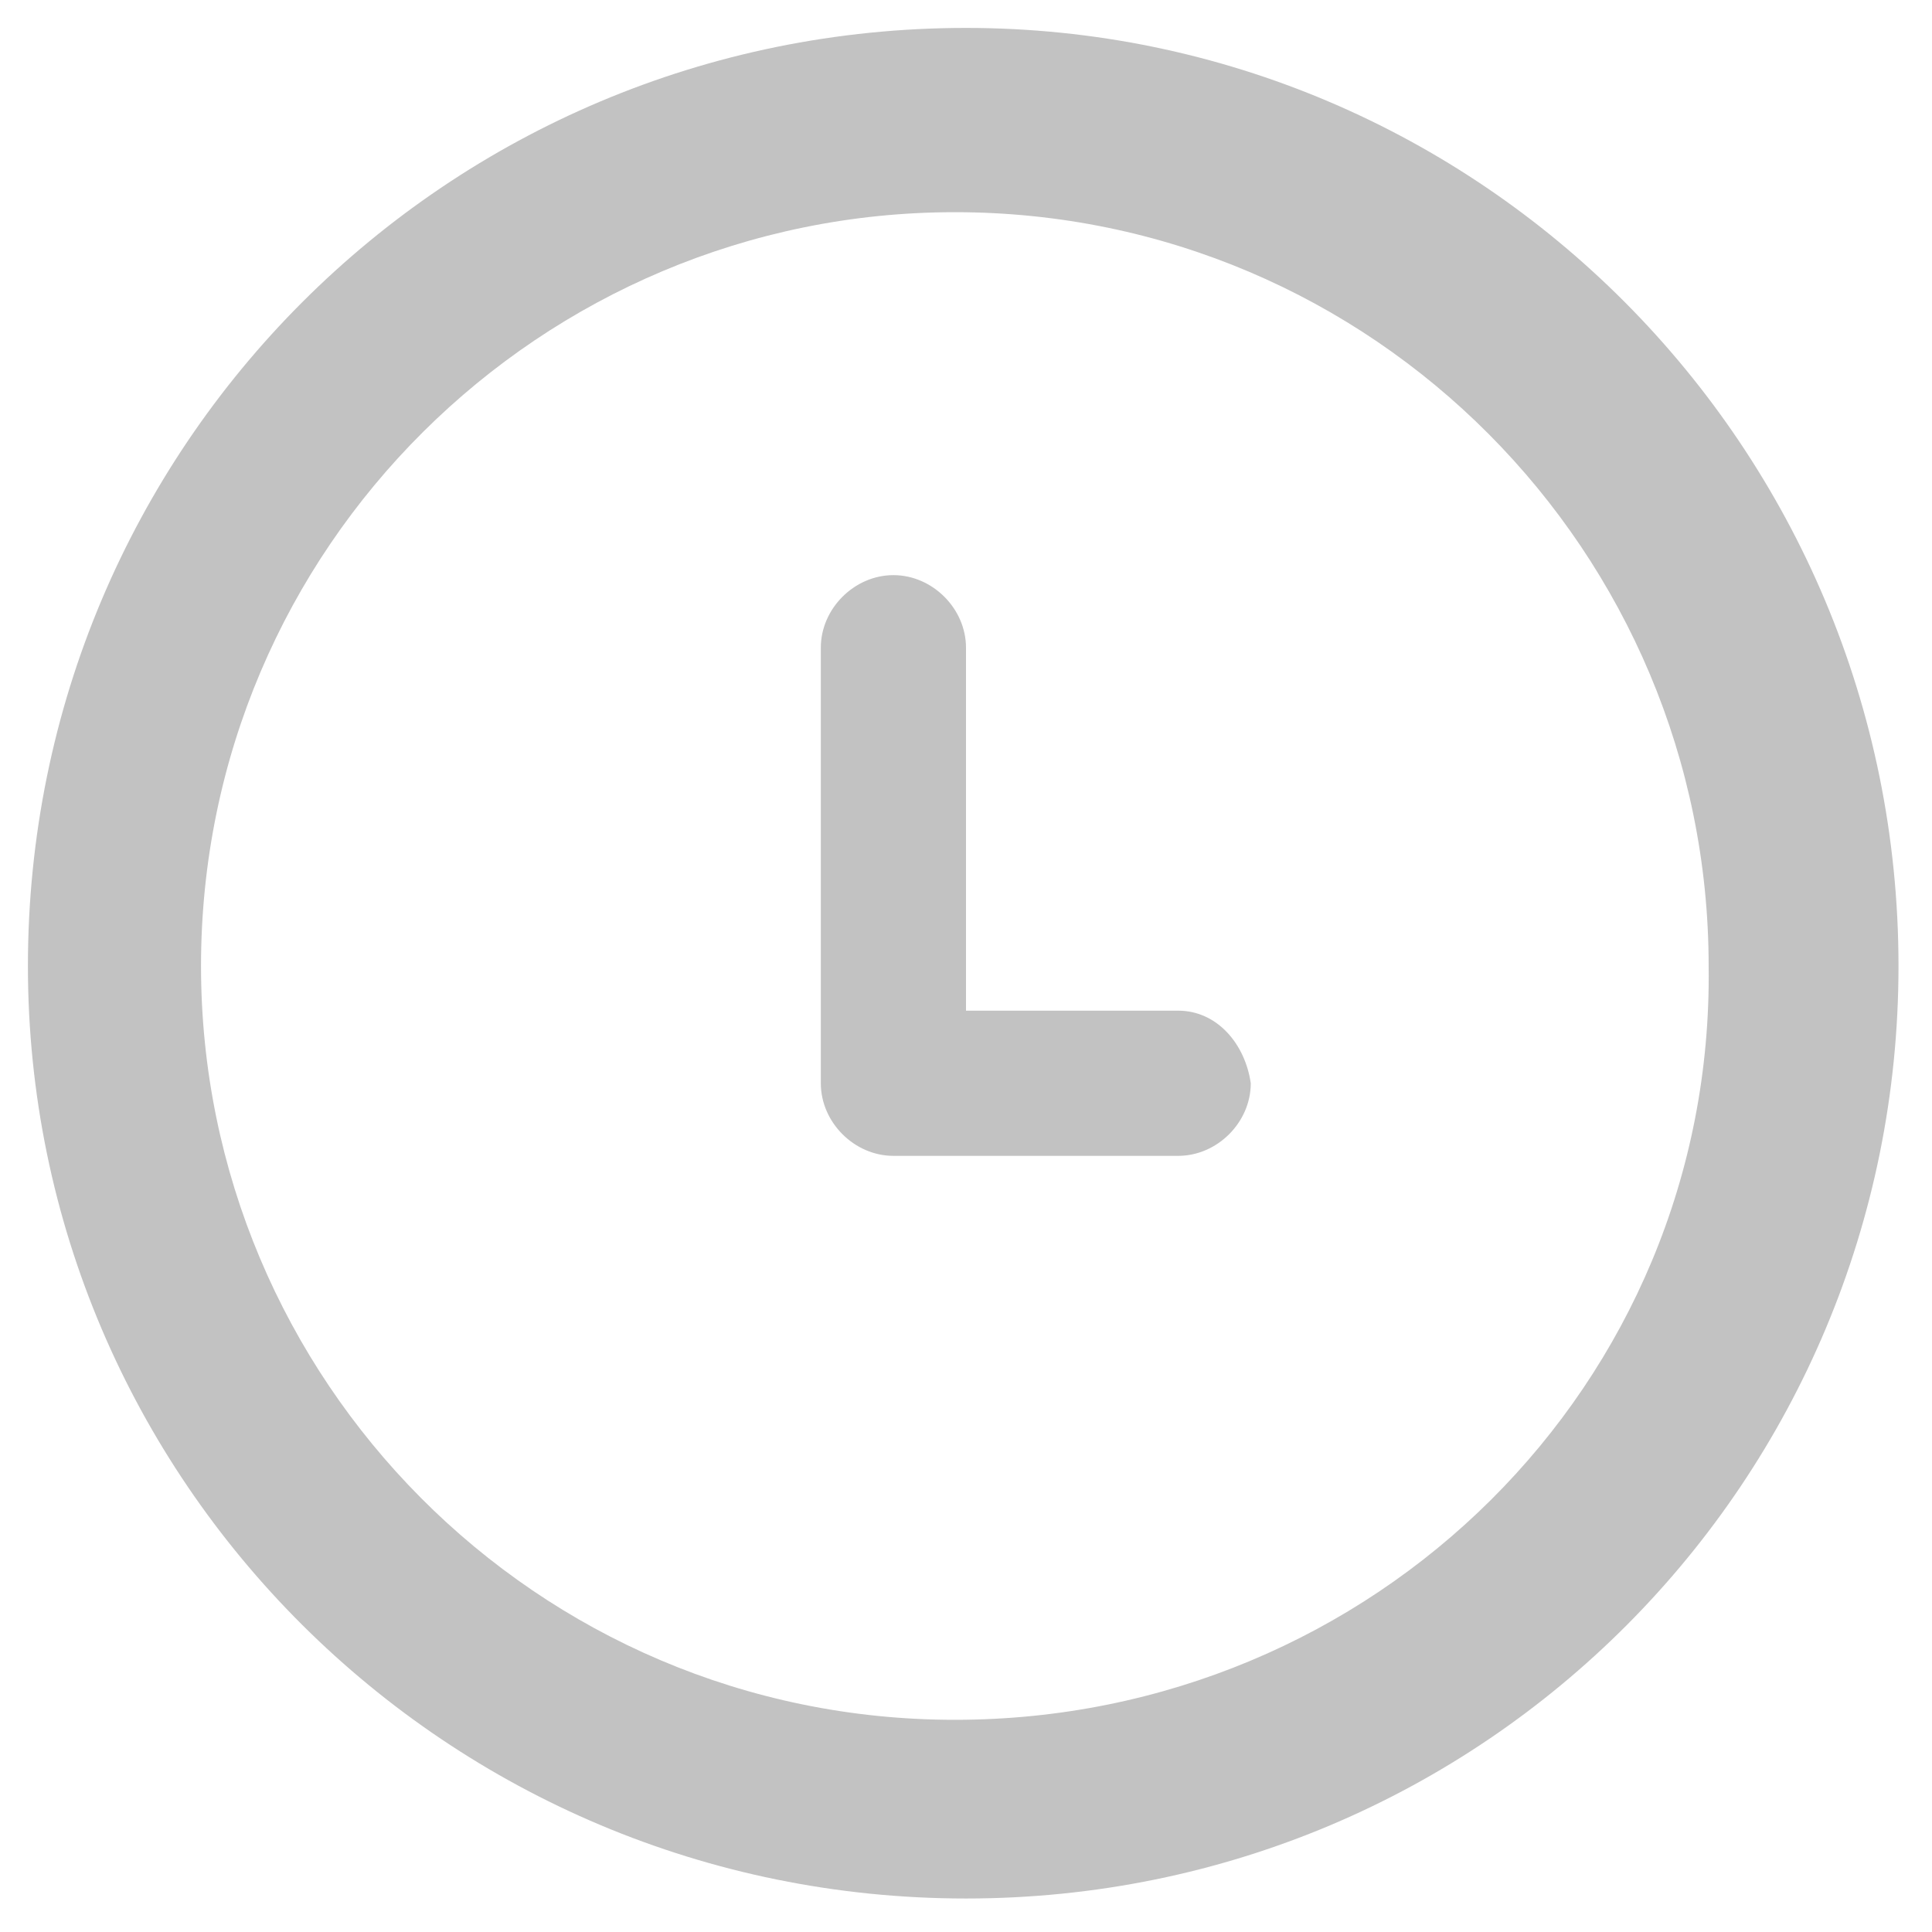 <?xml version="1.0" encoding="utf-8"?>
<!-- Generator: Adobe Illustrator 19.2.0, SVG Export Plug-In . SVG Version: 6.00 Build 0)  -->
<svg version="1.1" id="Layer_1" xmlns="http://www.w3.org/2000/svg" xmlns:xlink="http://www.w3.org/1999/xlink" x="0px" y="0px"
	 viewBox="0 0 34.6 34.6" style="enable-background:new 0 0 34.6 34.6;" xml:space="preserve">
<style type="text/css">
	.st0{fill:#C2C2C2;}
</style>
<g>
	<g>
		<path class="st0" d="M17.3,0.5C8,0.5,0.5,8,0.5,17.3C0.5,26.5,8,34,17.3,34S34,26.5,34,17.3C34,8,26.5,0.5,17.3,0.5z M17.1,30.8
			c-7.5,0-13.5-6.1-13.5-13.5c0-7.5,6.1-13.5,13.5-13.5c7.5,0,13.5,6.1,13.5,13.5C30.7,24.8,24.6,30.8,17.1,30.8z M21.1,18.1h-3.8
			v-6.5c0-0.7-0.6-1.3-1.3-1.3c-0.7,0-1.3,0.6-1.3,1.3v7.8c0,0.7,0.6,1.3,1.3,1.3h5.1c0.7,0,1.3-0.6,1.3-1.3
			C22.3,18.7,21.8,18.1,21.1,18.1z"/>
	</g>
</g>
</svg>
